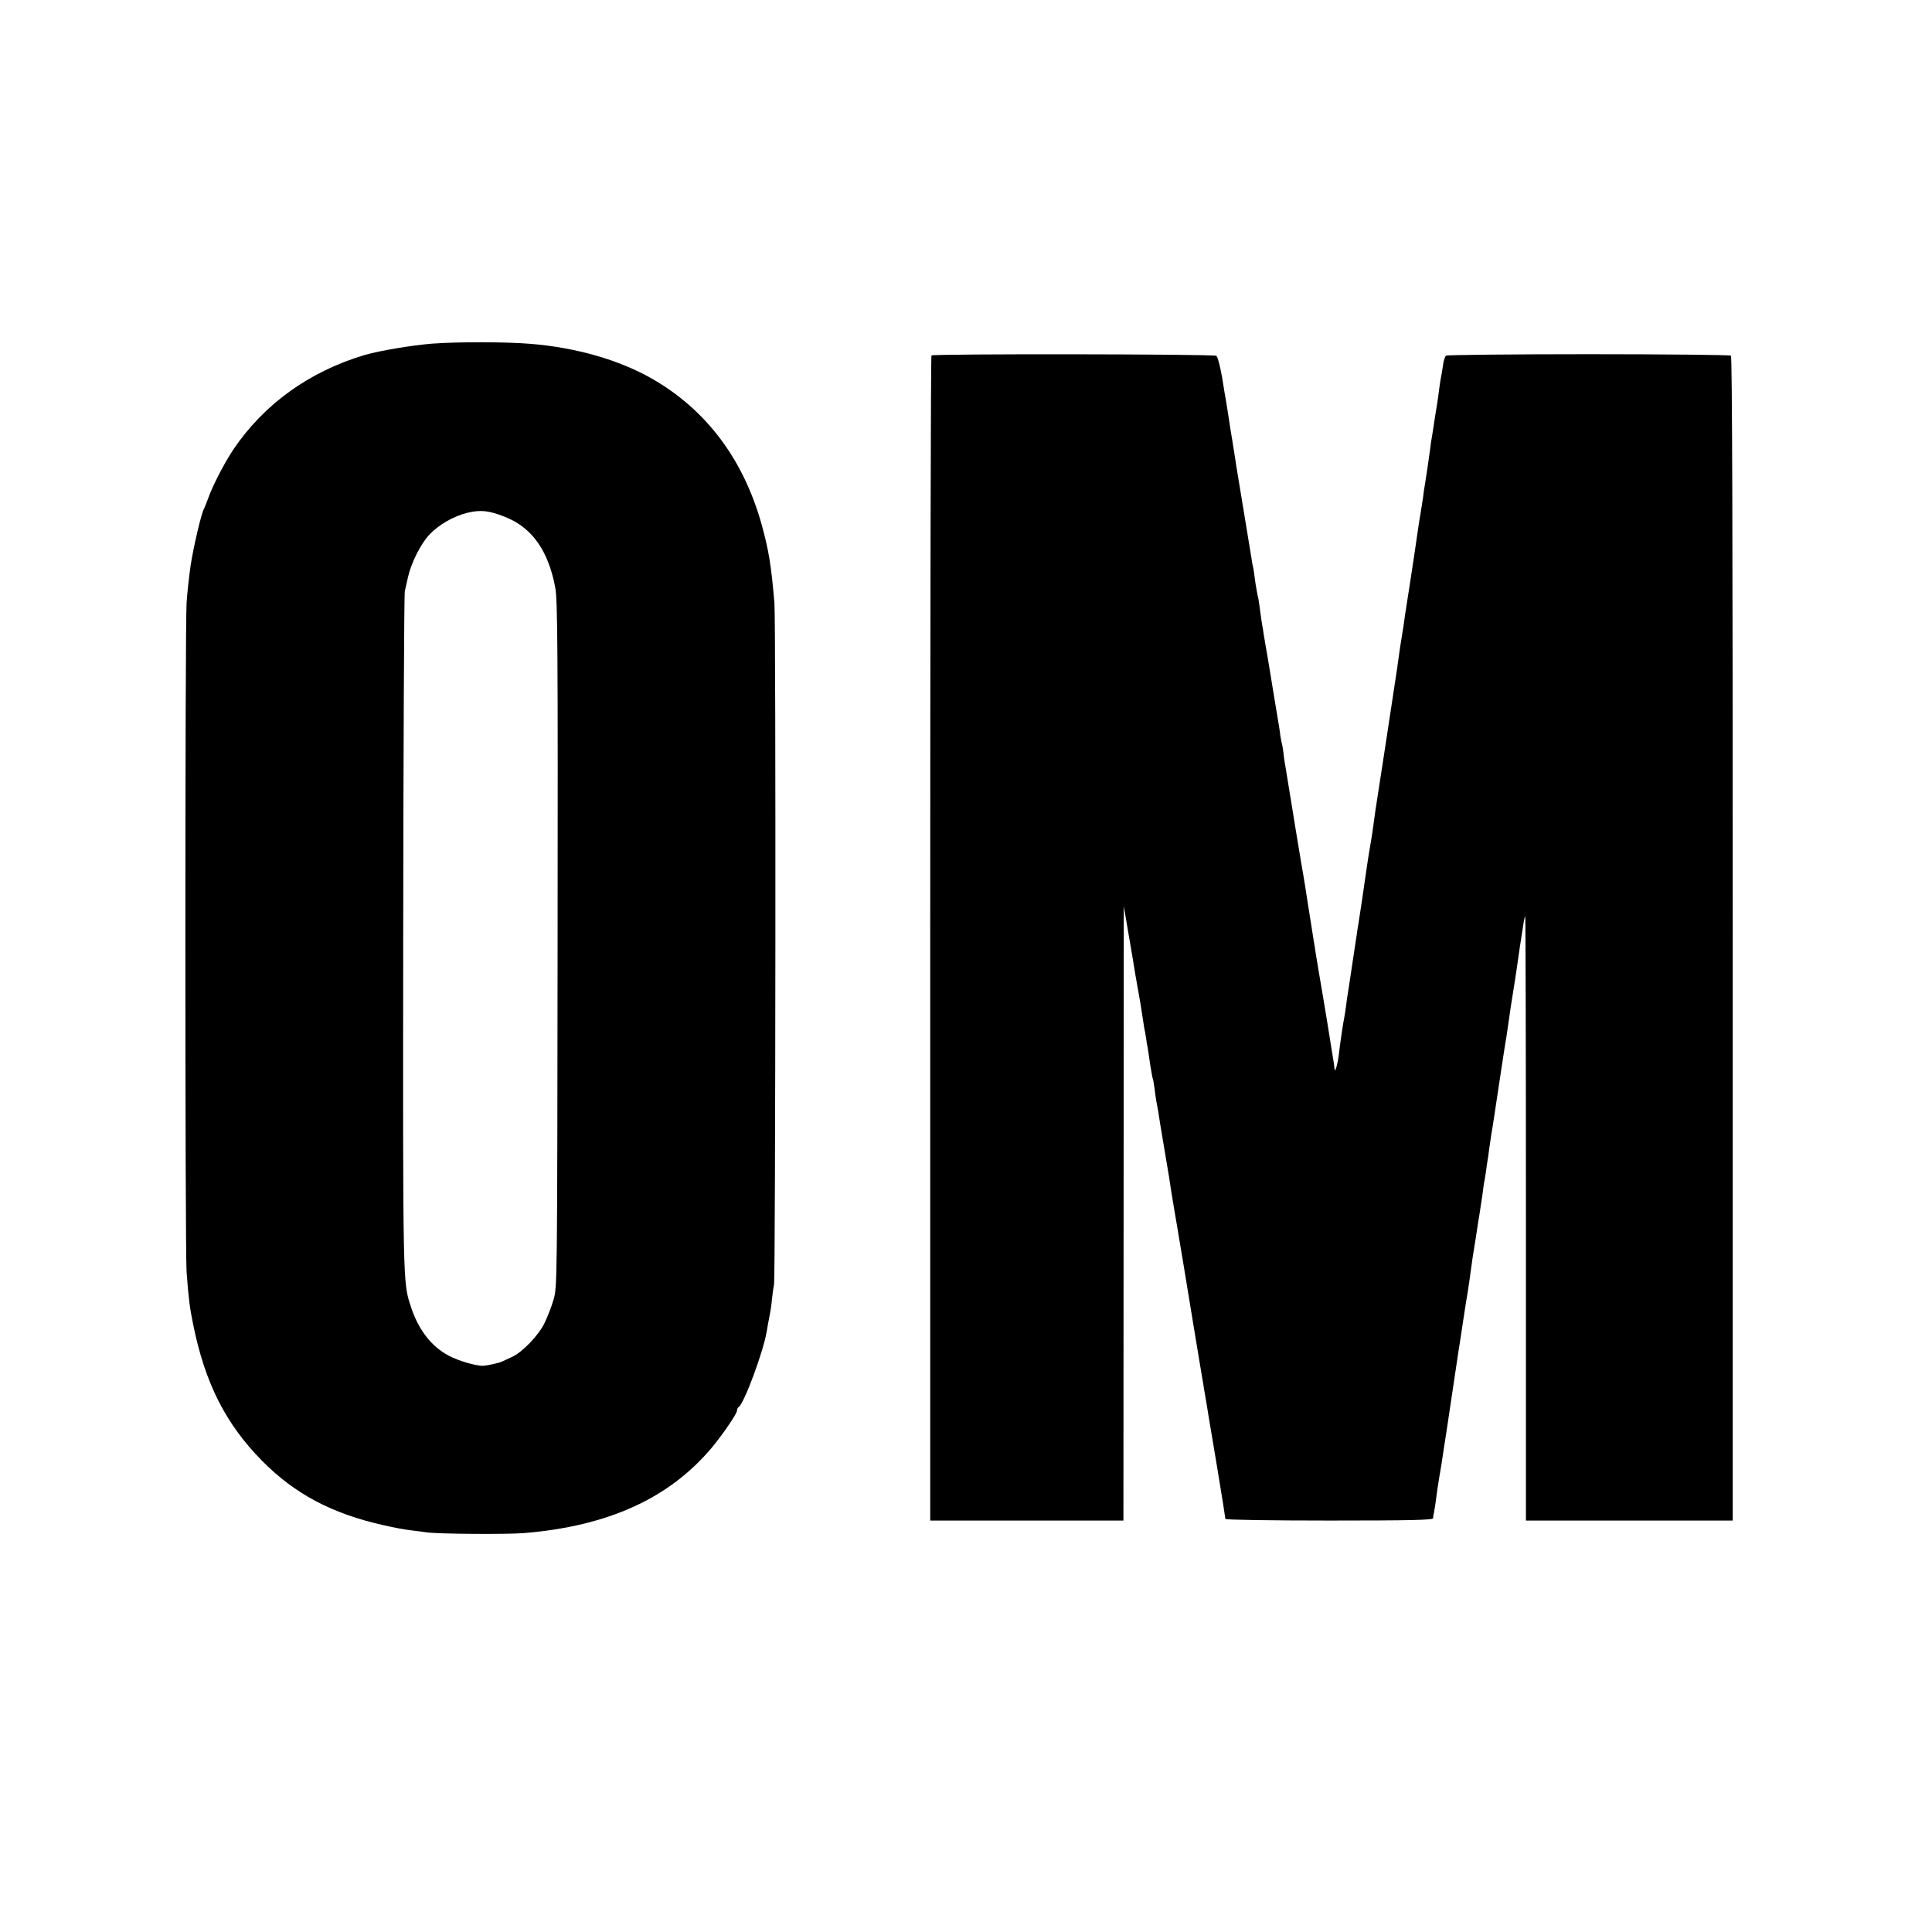 <?xml version="1.0" standalone="no"?>
<!DOCTYPE svg PUBLIC "-//W3C//DTD SVG 20010904//EN"
 "http://www.w3.org/TR/2001/REC-SVG-20010904/DTD/svg10.dtd">
<svg version="1.0" xmlns="http://www.w3.org/2000/svg"
 width="1080pt" height="1080pt" viewBox="0 0 1080 1080"
 preserveAspectRatio="xMidYMid meet">
<g transform="translate(0,1080) scale(0.1,-0.1)"
fill="#000000" stroke="none">
<path d="M2415 8879 c-111 -9 -292 -39 -375 -63 -310 -92 -565 -275 -737 -531
-48 -72 -115 -201 -139 -270 -10 -27 -21 -54 -24 -60 -13 -18 -60 -218 -75
-320 -8 -55 -18 -147 -22 -205 -9 -138 -9 -3617 0 -3740 11 -147 17 -198 37
-295 66 -326 181 -554 384 -760 182 -185 391 -296 676 -360 58 -14 131 -27
161 -30 30 -4 68 -8 84 -11 61 -9 443 -12 545 -4 471 39 813 195 1051 480 62
75 139 188 139 205 0 8 4 16 9 19 30 19 138 309 157 423 2 15 9 51 14 78 6 28
13 73 15 100 3 28 8 66 12 85 8 51 11 3709 2 3810 -18 212 -32 296 -72 440
-102 364 -310 640 -612 813 -184 105 -423 174 -680 195 -134 11 -401 12 -550
1z m407 -968 c151 -59 243 -188 282 -396 13 -70 15 -326 13 -1995 -2 -1908 -2
-1915 -23 -1986 -11 -39 -34 -97 -50 -130 -33 -68 -121 -160 -179 -188 -22
-10 -47 -22 -56 -26 -17 -9 -82 -23 -109 -25 -38 -1 -139 28 -192 57 -98 52
-170 146 -212 276 -44 134 -44 118 -42 2092 1 1031 5 1889 9 1905 4 17 12 53
18 80 18 80 72 187 120 237 54 57 136 103 214 122 72 17 119 12 207 -23z"/>
<path d="M5207 8813 c-4 -3 -7 -1470 -7 -3260 l0 -3253 540 0 540 0 1 1718 1
1717 23 -135 c13 -74 26 -151 29 -170 4 -29 16 -99 41 -239 2 -13 7 -45 11
-70 4 -25 8 -55 10 -66 3 -11 7 -36 10 -55 3 -19 7 -46 10 -60 2 -14 9 -56 14
-94 6 -37 12 -71 14 -75 2 -3 6 -28 10 -56 3 -27 8 -60 10 -71 2 -12 7 -39 11
-60 7 -48 8 -54 40 -244 15 -85 28 -168 30 -185 2 -16 18 -111 35 -210 17 -99
33 -196 36 -215 3 -19 28 -170 55 -335 27 -165 52 -313 55 -330 2 -16 9 -55
14 -85 5 -30 12 -68 14 -85 3 -16 26 -153 51 -304 25 -150 45 -278 45 -282 0
-5 260 -9 580 -9 457 0 580 3 581 13 0 6 2 21 5 32 4 21 9 51 19 130 4 28 9
59 11 70 4 19 17 99 28 177 3 21 8 53 11 70 6 41 54 360 61 408 3 19 7 46 9
60 3 14 11 72 20 130 17 112 23 150 30 190 2 14 6 41 9 60 3 19 7 55 11 80 3
25 10 70 15 100 5 30 12 73 15 95 3 22 10 65 15 95 5 30 12 78 16 105 3 28 8
57 9 67 2 9 7 38 11 65 3 26 8 55 9 63 2 8 6 40 10 70 4 30 9 64 11 75 2 11
11 65 19 120 29 194 36 240 40 265 2 14 7 43 10 65 3 22 8 51 10 65 3 14 7 39
9 55 7 46 17 117 21 145 2 14 11 68 19 120 8 52 18 115 21 140 6 42 15 106 31
205 3 22 8 42 10 44 2 2 4 -757 4 -1687 l0 -1692 578 0 578 0 0 3253 c0 2294
-3 3254 -10 3259 -6 4 -364 8 -796 8 -432 0 -790 -4 -796 -8 -7 -4 -15 -29
-18 -57 -4 -27 -9 -57 -11 -65 -2 -8 -6 -37 -10 -65 -3 -27 -10 -75 -15 -105
-5 -30 -12 -73 -15 -95 -3 -22 -8 -53 -11 -70 -3 -16 -7 -41 -8 -55 -7 -55
-27 -188 -31 -211 -3 -13 -7 -44 -10 -69 -4 -25 -10 -67 -15 -95 -5 -27 -11
-68 -14 -90 -3 -22 -14 -98 -25 -170 -11 -71 -23 -148 -26 -170 -4 -22 -8 -51
-10 -64 -2 -13 -7 -45 -11 -70 -3 -25 -8 -57 -10 -71 -11 -65 -24 -149 -29
-190 -3 -25 -8 -56 -10 -70 -2 -14 -11 -70 -19 -125 -18 -119 -23 -152 -41
-270 -8 -49 -16 -108 -20 -130 -3 -22 -12 -80 -20 -130 -14 -87 -17 -109 -30
-205 -3 -25 -10 -67 -15 -95 -5 -27 -19 -115 -30 -195 -11 -80 -23 -156 -25
-170 -2 -14 -7 -43 -10 -65 -4 -22 -8 -51 -10 -65 -2 -14 -13 -88 -25 -165
-11 -77 -23 -151 -25 -165 -3 -14 -7 -45 -10 -70 -3 -25 -8 -54 -10 -66 -6
-26 -25 -154 -31 -210 -7 -56 -22 -106 -24 -79 -1 11 -3 29 -5 40 -3 19 -14
83 -21 130 -1 11 -19 116 -38 232 -20 117 -39 229 -42 250 -3 21 -7 49 -10 63
-4 24 -7 45 -38 241 -8 53 -17 109 -20 125 -6 29 -80 483 -92 558 -3 21 -8 48
-10 60 -2 11 -7 41 -9 66 -3 25 -8 52 -11 61 -2 9 -7 34 -9 55 -3 20 -7 49
-10 63 -2 14 -18 107 -34 206 -16 99 -32 196 -36 215 -3 19 -8 49 -11 65 -2
17 -6 41 -9 55 -2 14 -7 45 -10 70 -3 25 -8 56 -10 70 -3 14 -8 36 -10 50 -3
14 -8 45 -11 70 -3 25 -7 52 -9 60 -3 8 -7 33 -10 55 -7 44 -71 433 -79 480
-3 17 -8 48 -11 70 -11 69 -25 159 -29 180 -2 11 -6 41 -10 66 -4 25 -9 57
-11 70 -3 13 -13 75 -23 138 -12 67 -25 117 -33 122 -16 10 -1583 12 -1592 2z"/>
</g>
</svg>
